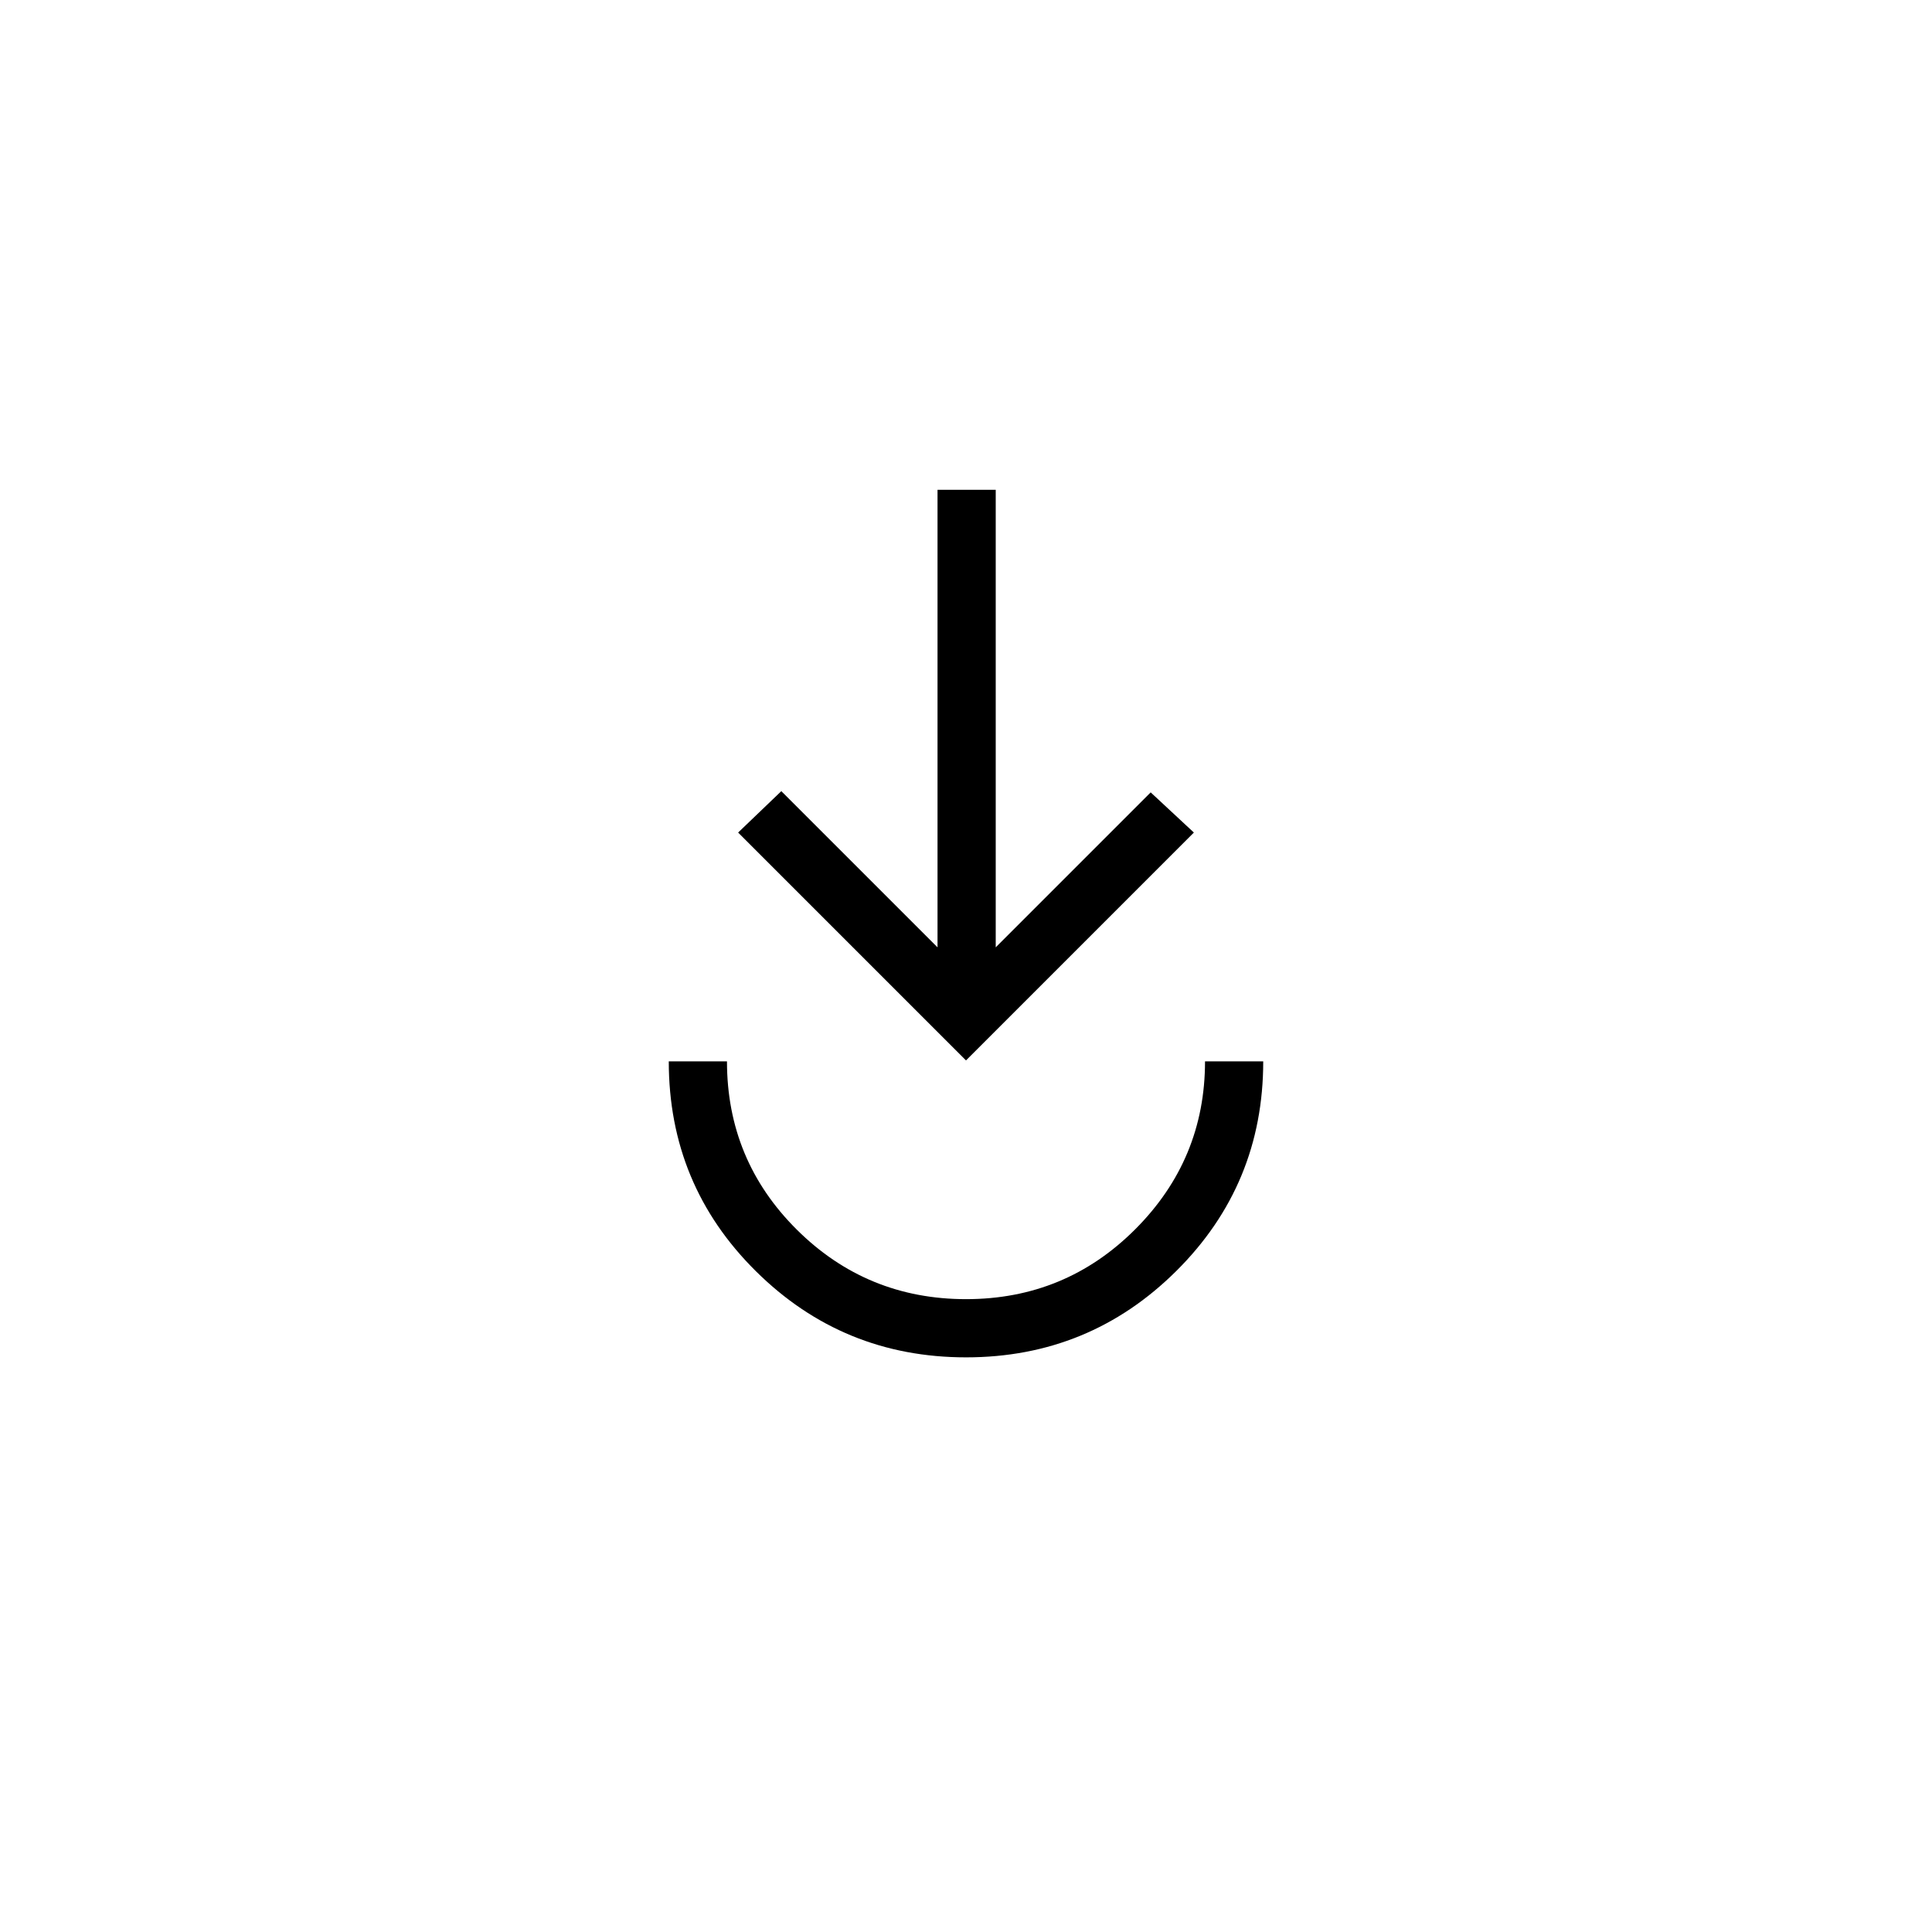 <svg xmlns="http://www.w3.org/2000/svg" height="20" viewBox="0 -960 960 960" width="20"><path d="M480.04-285.54q-61.27 0-104.5-42.86t-43.23-104.22h28.92q0 49.15 34.74 83.66 34.74 34.5 84.08 34.5 49.33 0 84.03-34.71 34.69-34.71 34.69-83.45h28.92q0 61.24-43.19 104.16-43.2 42.92-104.46 42.92ZM480-433.08 366.77-546.31l21.46-20.57 77.62 77.61v-227.35h28.92v227.35l77-77 21.46 19.96L480-433.08Z"/></svg>